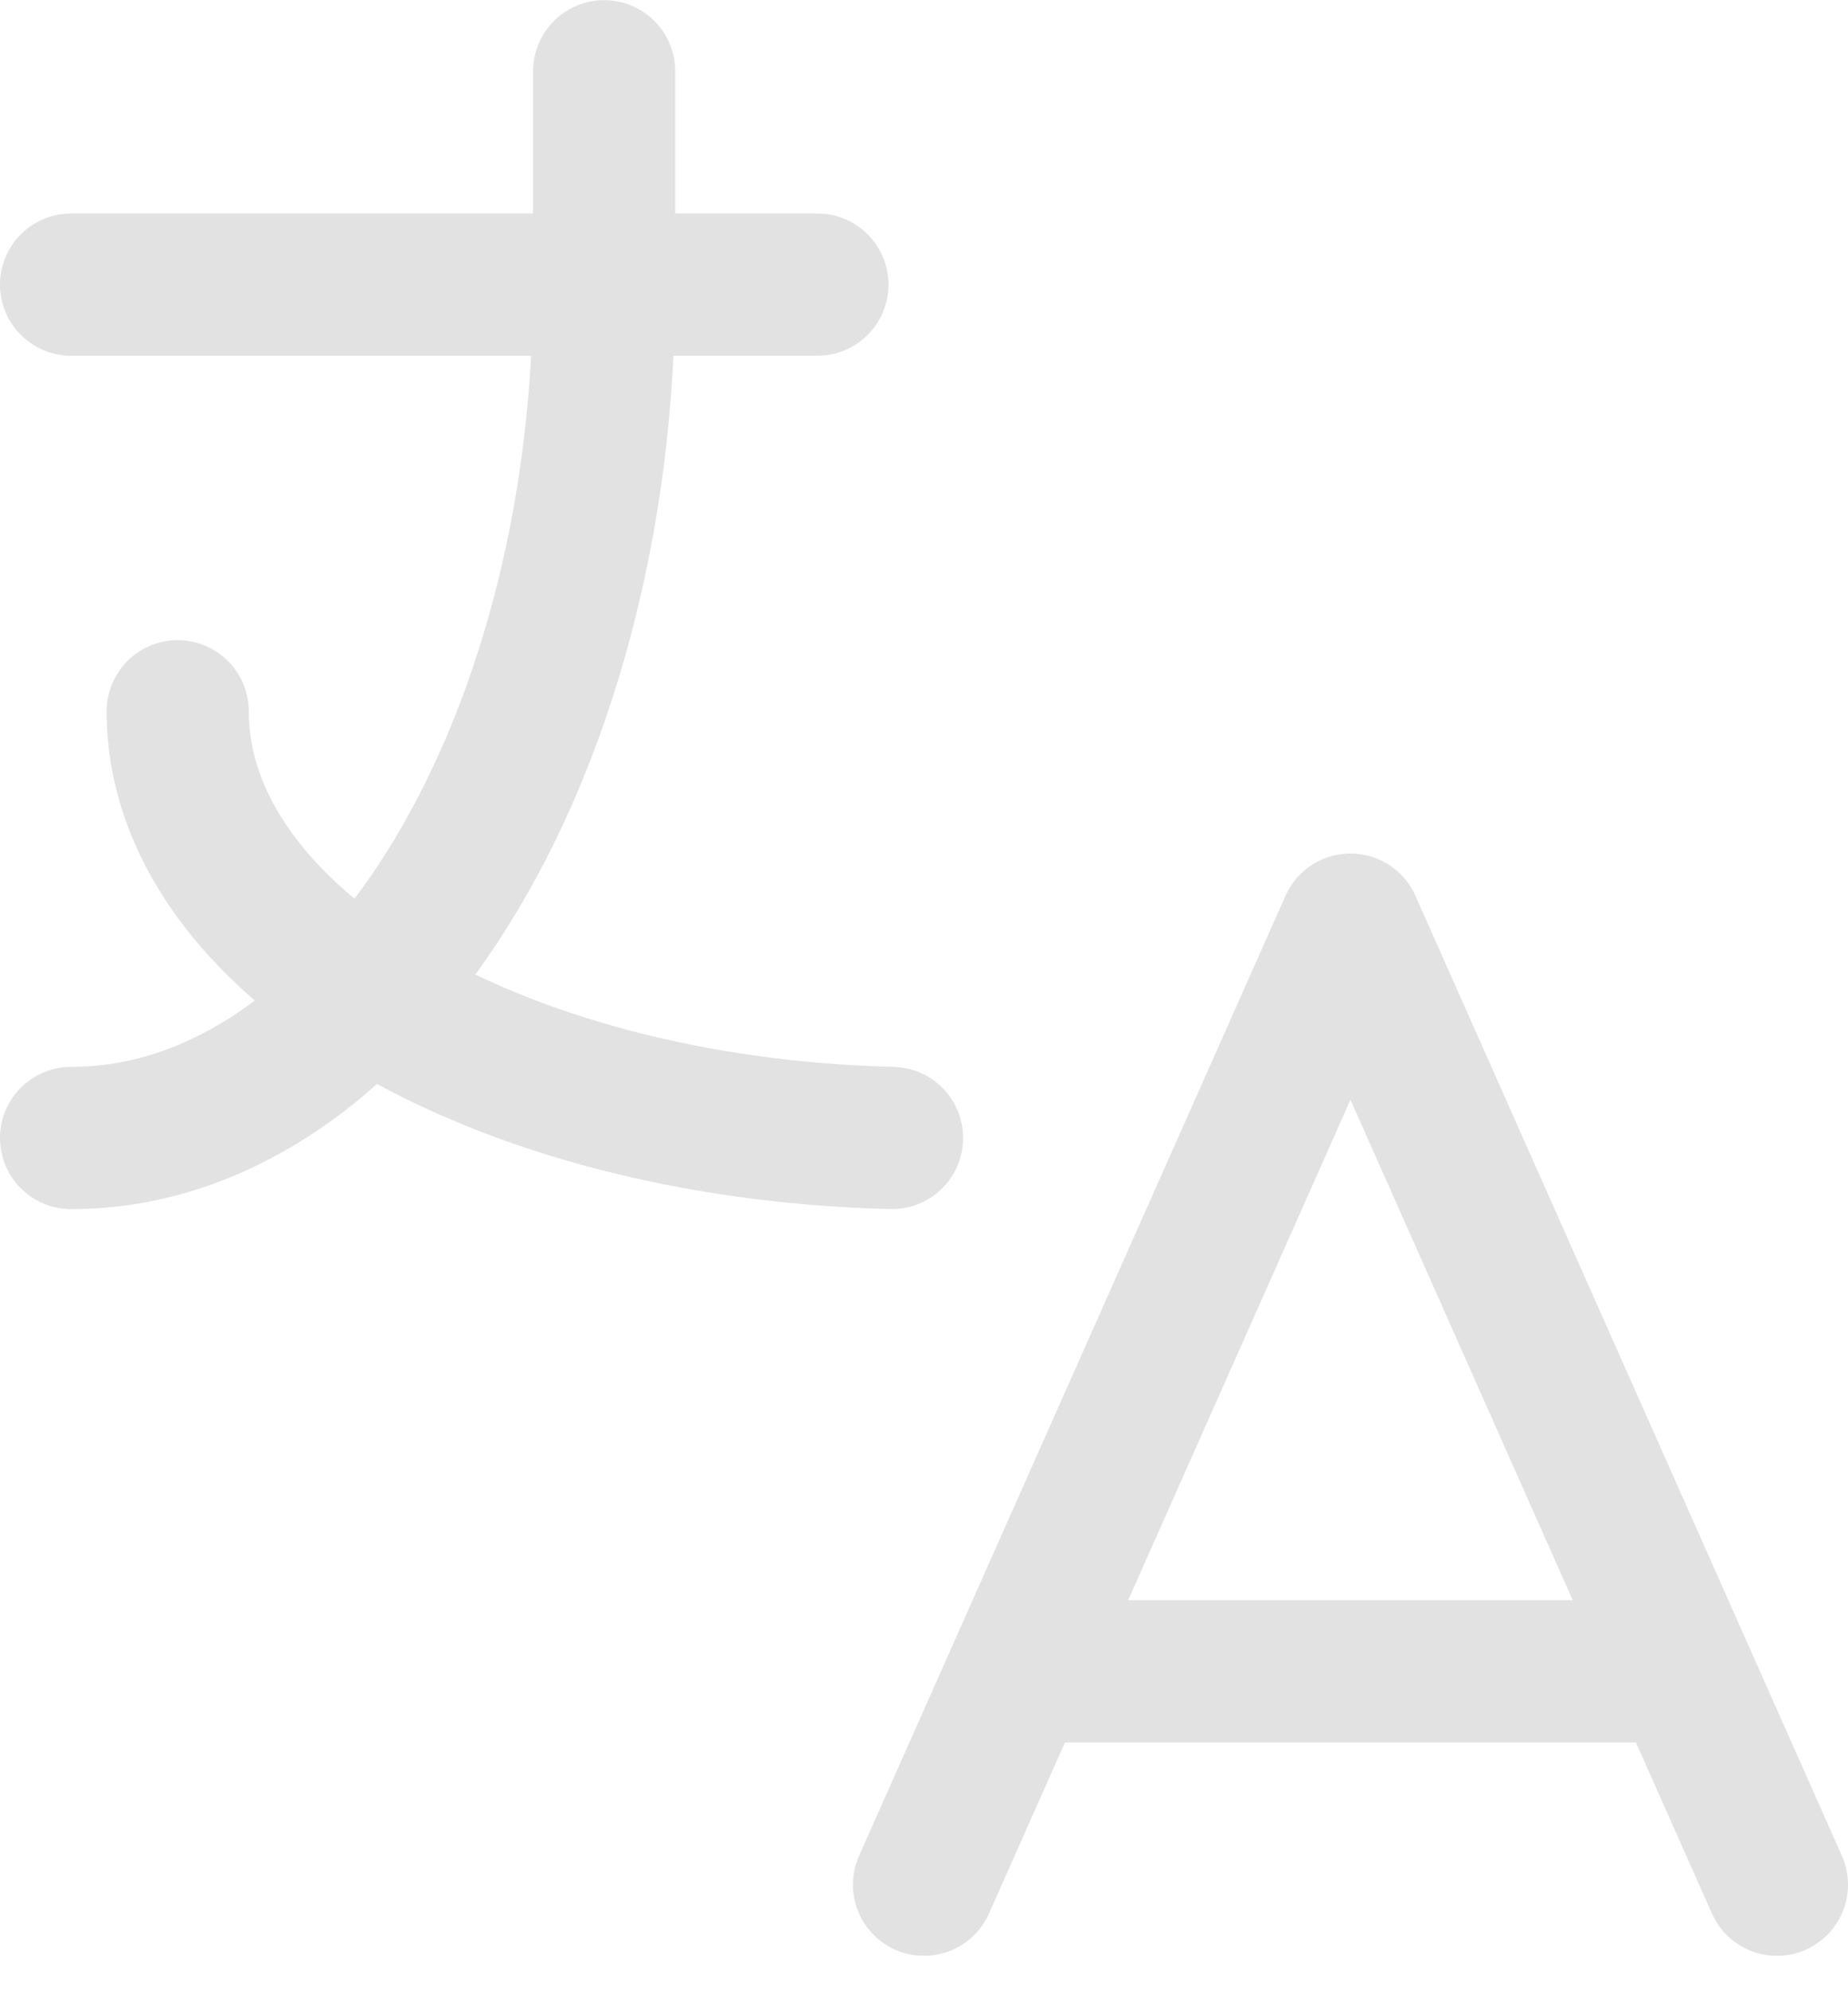 <svg width="26" height="28" viewBox="0 0 26 28" fill="none" xmlns="http://www.w3.org/2000/svg">
<path d="M1 4.002H11.5M8.5 1.002V4.002C8.5 10.629 5.141 16.002 1 16.002" stroke="#E2E2E2" stroke-width="2" stroke-linecap="round" stroke-linejoin="round"/>
<path d="M2.5 10.002C2.5 13.218 6.928 15.864 12.55 16.002M13 26.502L19 13.002L25 26.502M23.65 23.502H14.35" stroke="#E2E2E2" stroke-width="2" stroke-linecap="round" stroke-linejoin="round"/>
</svg>
